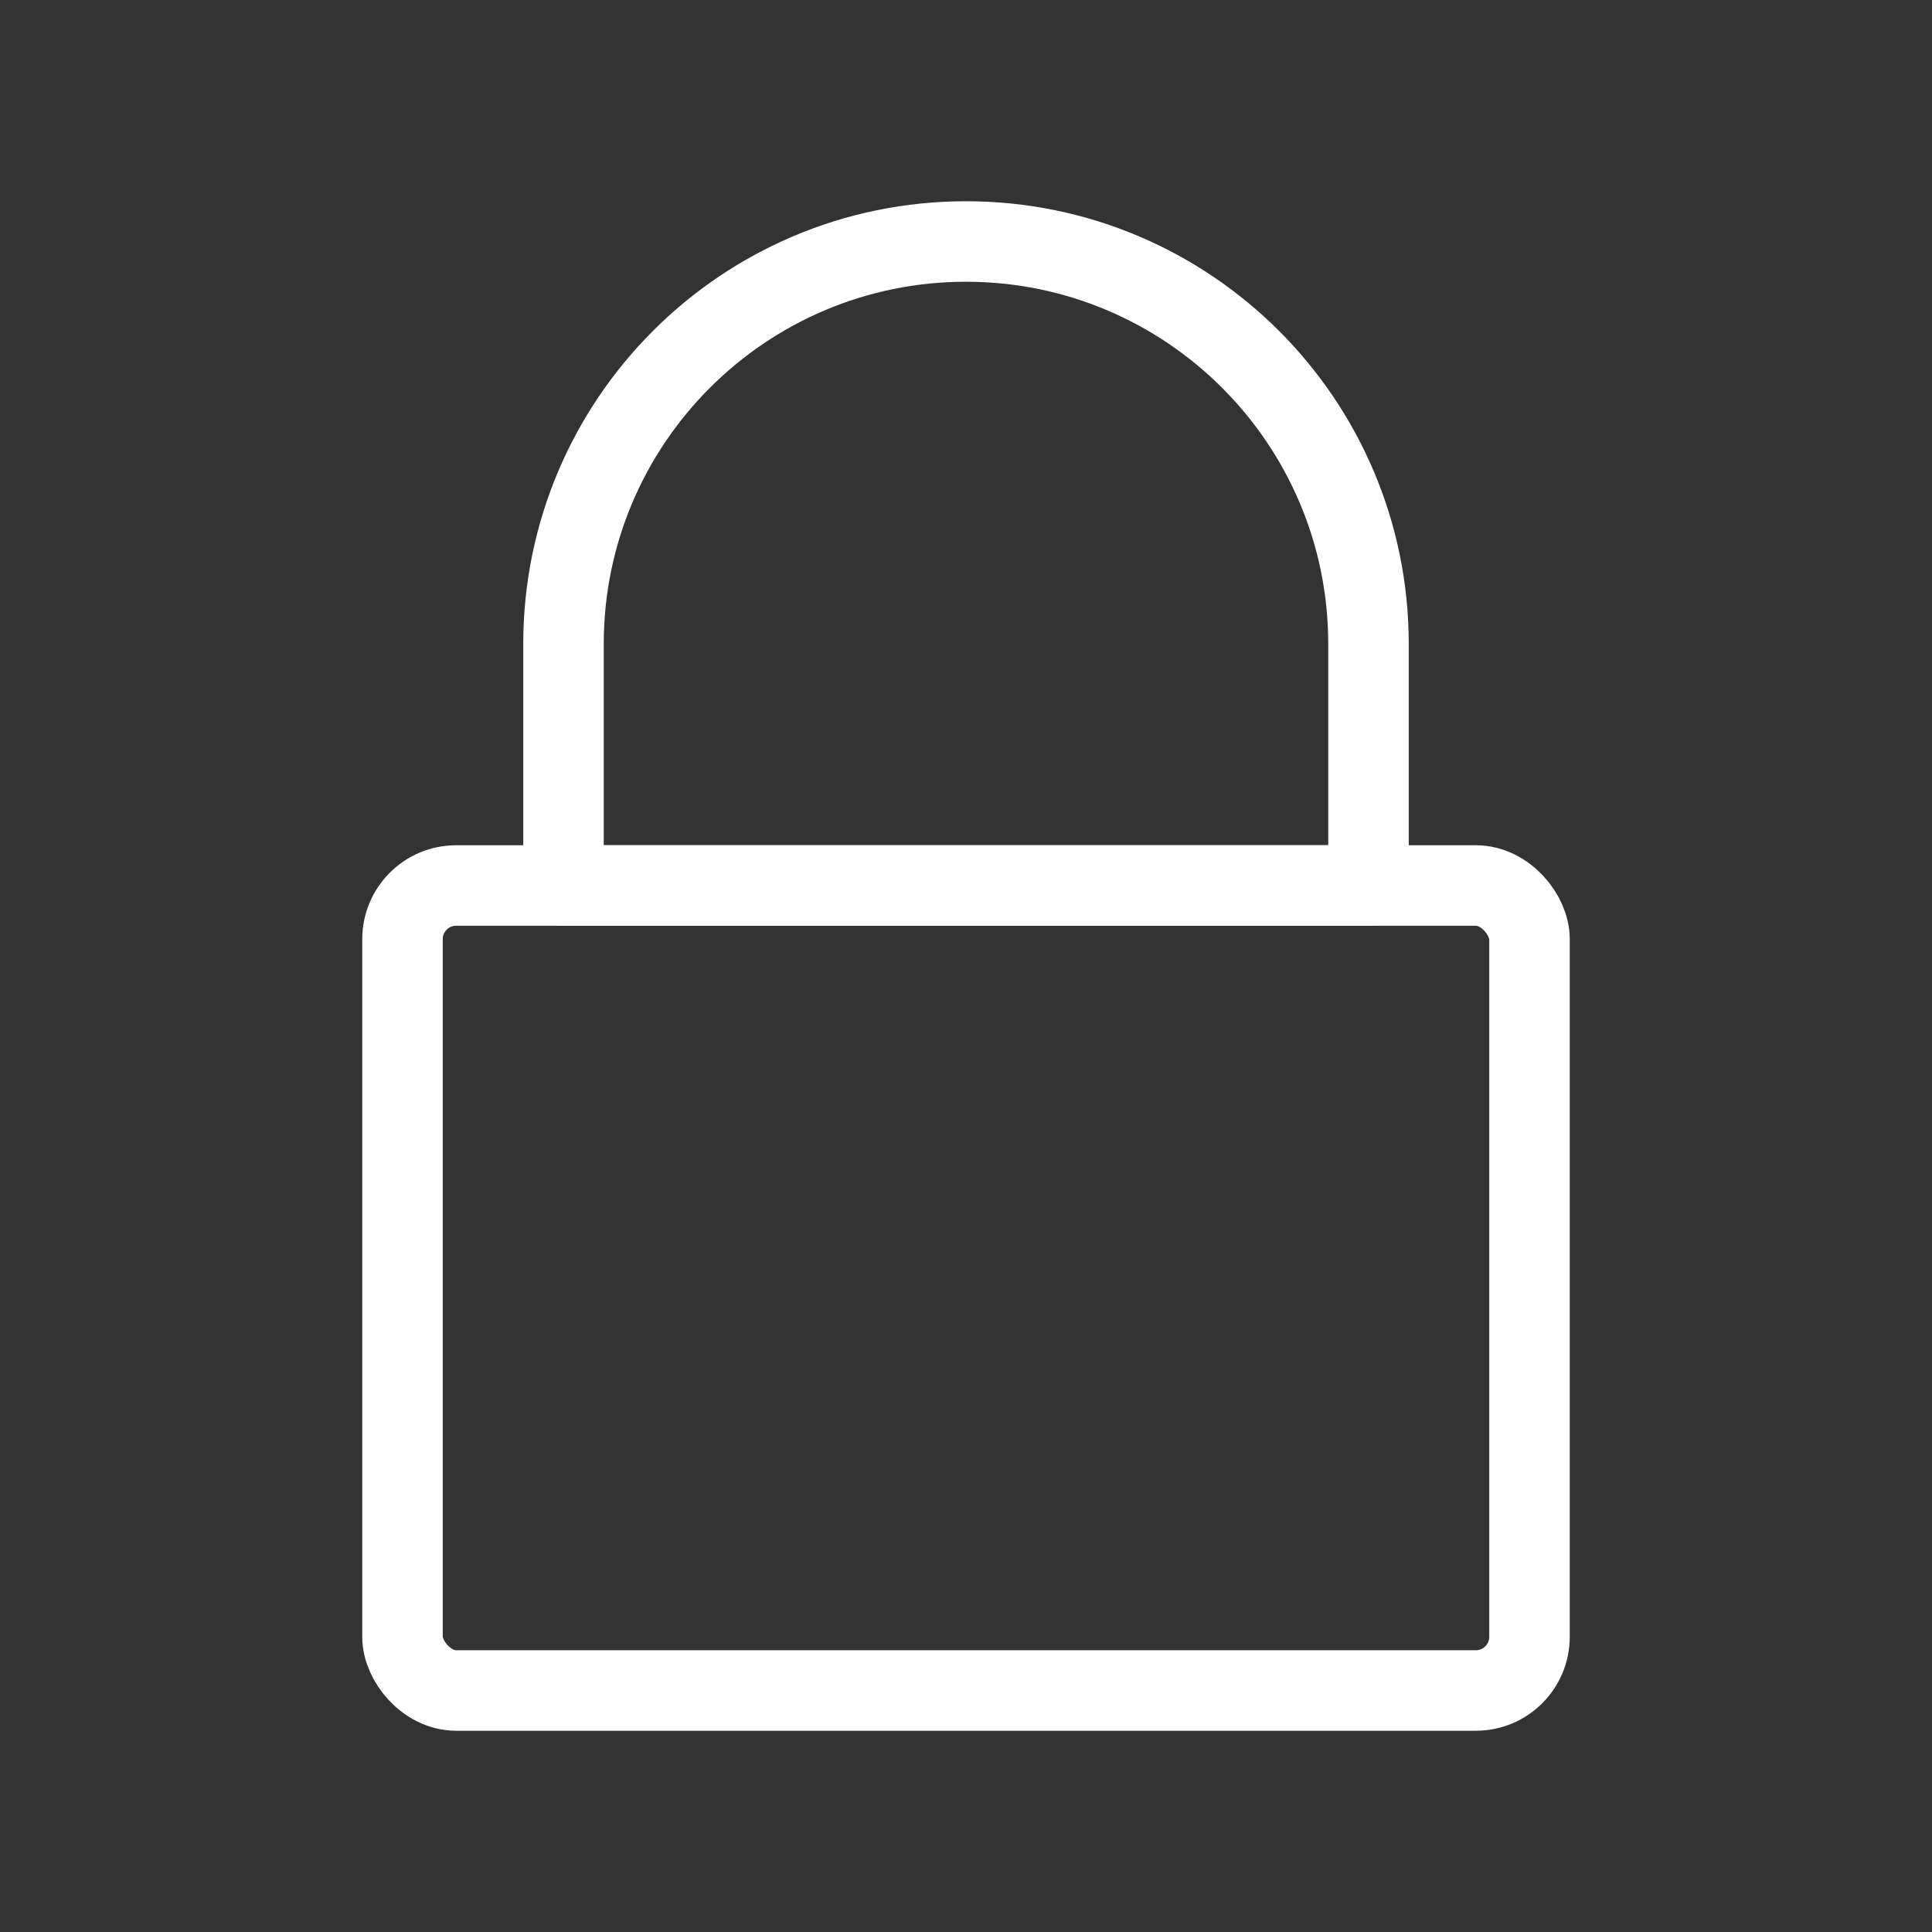 <svg width="36" height="36" viewBox="0 0 36 36" fill="none" xmlns="http://www.w3.org/2000/svg">
<rect x="0" y="0" width="36" height="36" fill="#333333" stroke="none"/>
<rect x="7.5" y="16.5" width="21" height="15" rx="1" stroke="white" stroke-width="1.5" stroke-linecap="round" stroke-linejoin="round"/>
<path d="M10.5 12C10.5 7.858 13.858 4.5 18 4.5V4.5C22.142 4.5 25.5 7.858 25.5 12V16.5H10.5V12Z" stroke="white" stroke-width="1.5" stroke-linecap="round" stroke-linejoin="round"/>
</svg>
